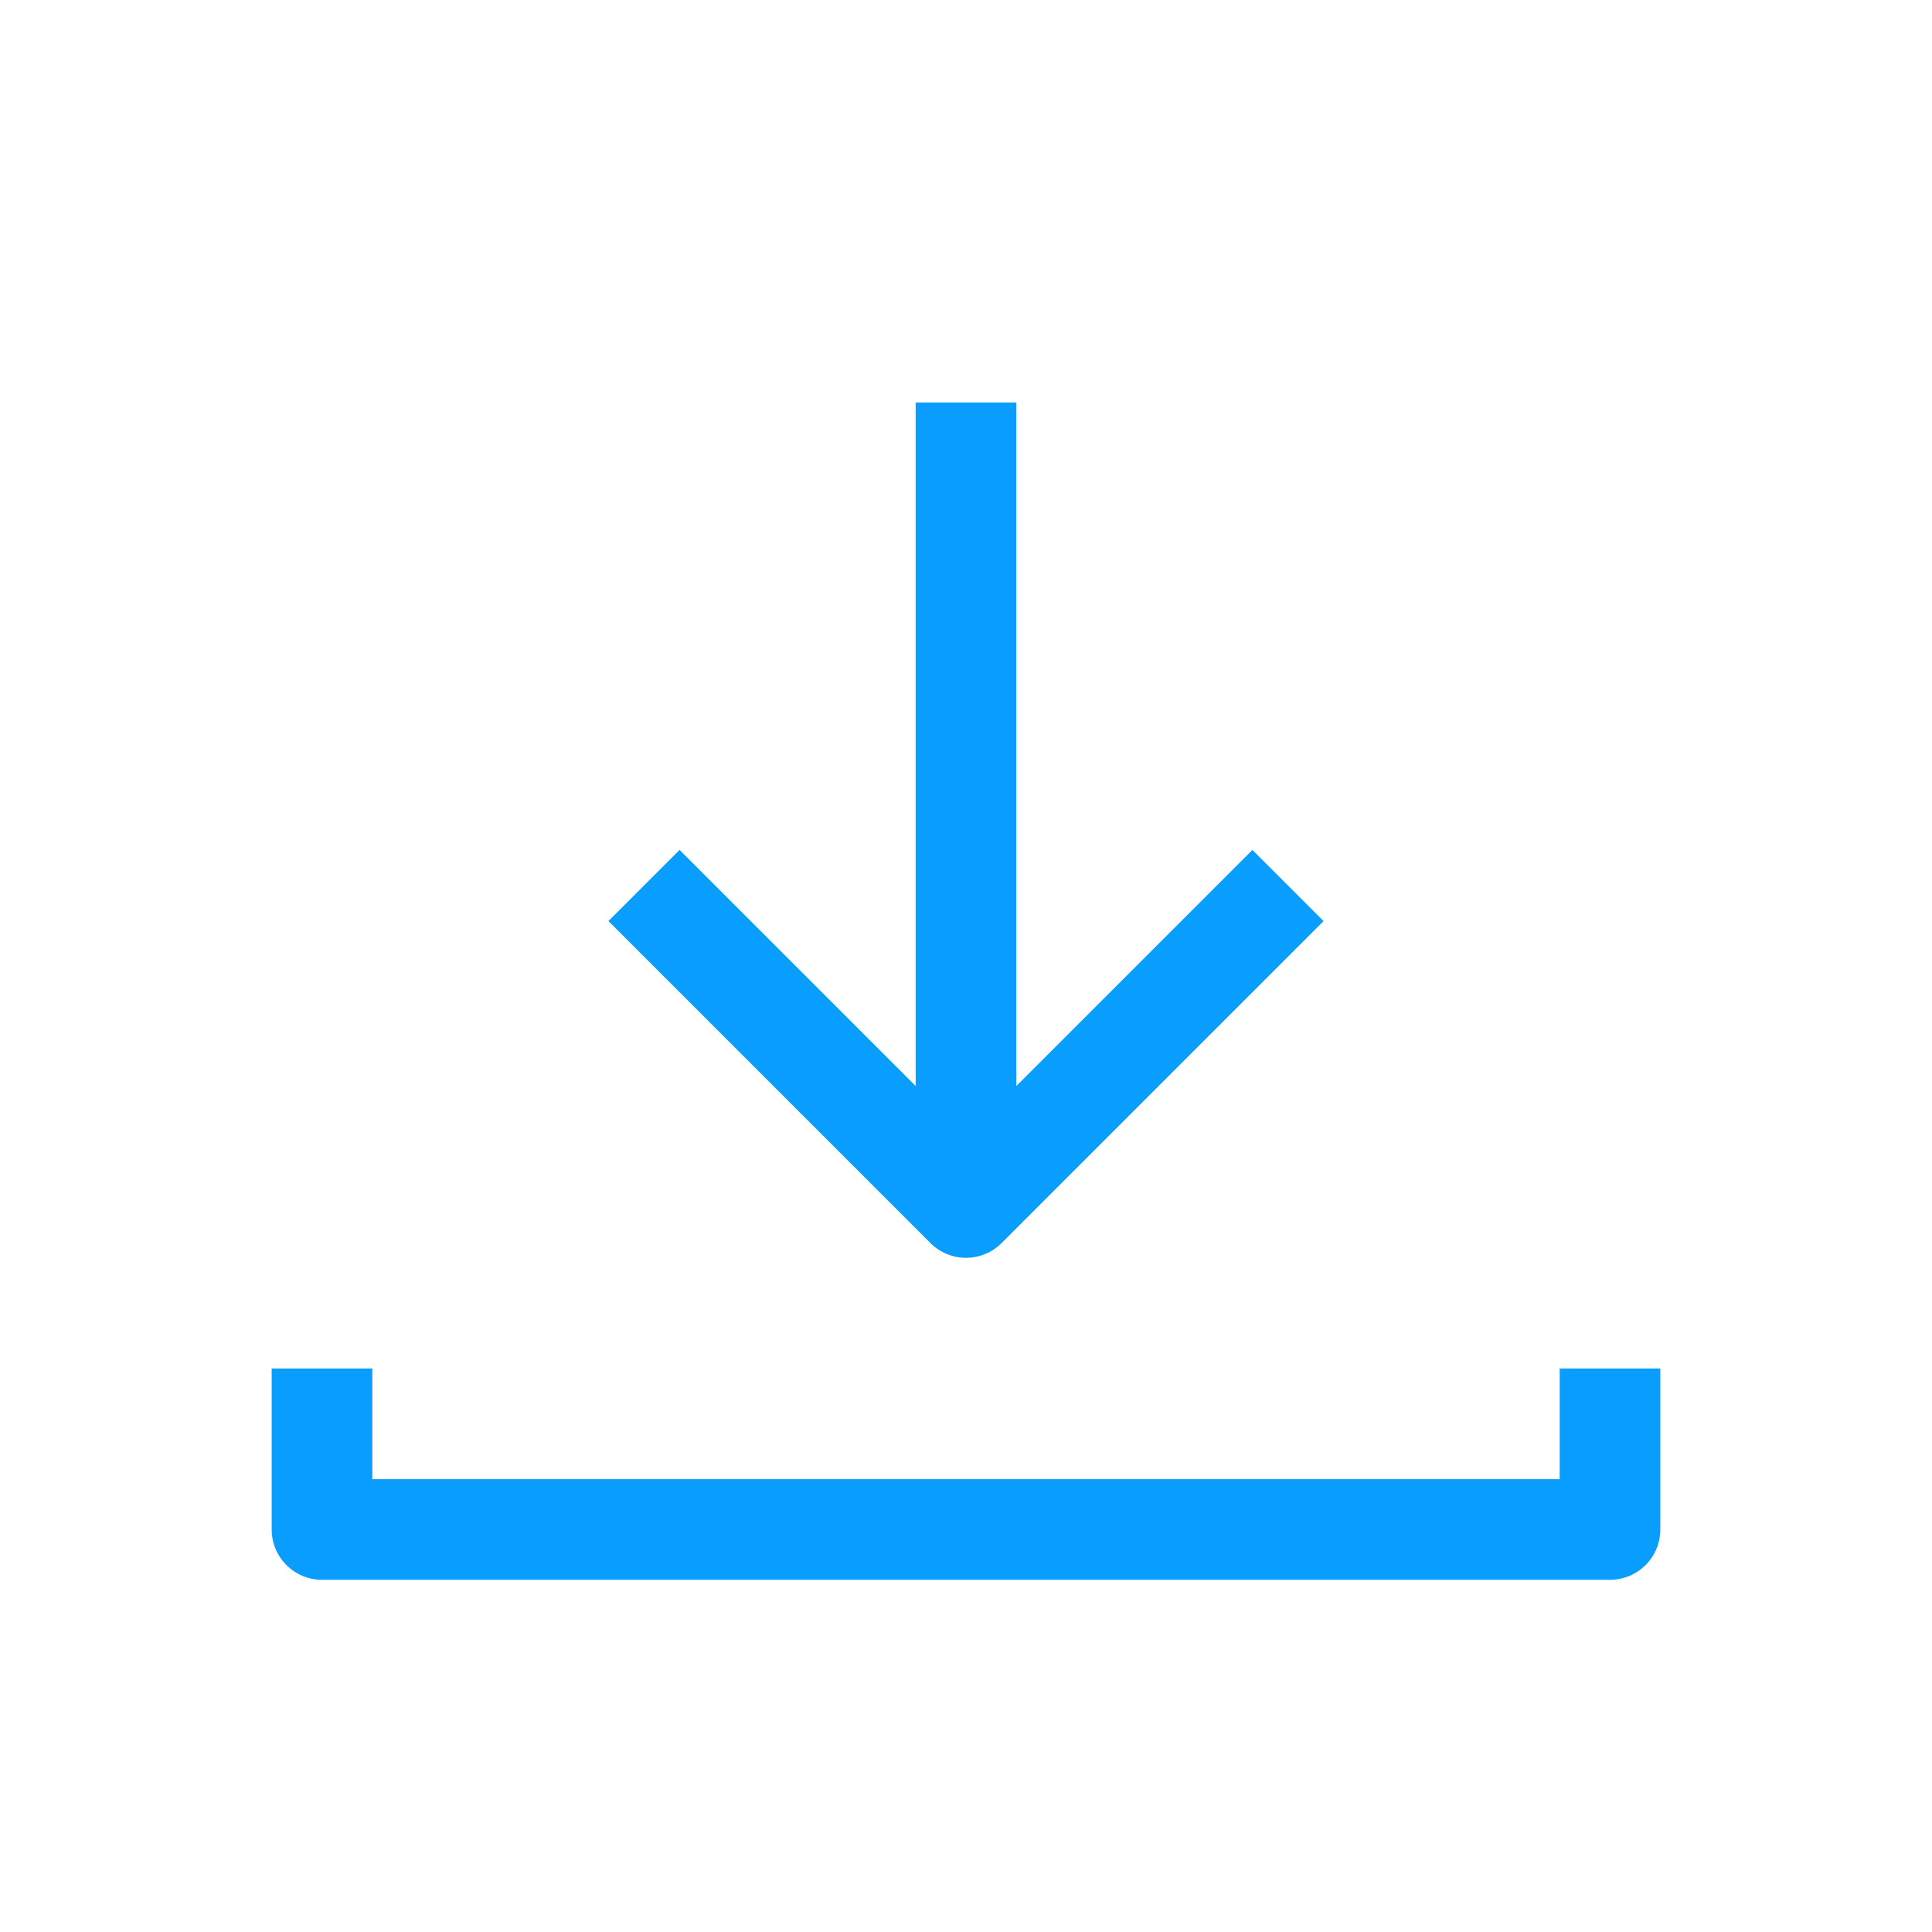 <svg width="64" height="64" viewBox="0 0 64 64" fill="none" xmlns="http://www.w3.org/2000/svg">
<path d="M41.488 28.155L33.667 35.976V13.333H30.333V35.976L22.512 28.155L20.155 30.512L30.822 41.179C31.472 41.829 32.528 41.829 33.178 41.179L43.845 30.512L41.488 28.155Z" fill="#099DFD"/>
<path d="M9 45.333V50.667C9 51.587 9.746 52.333 10.667 52.333H53.333C54.254 52.333 55 51.587 55 50.667V45.333H51.667V49H12.333V45.333H9Z" fill="#099DFD"/>
</svg>
